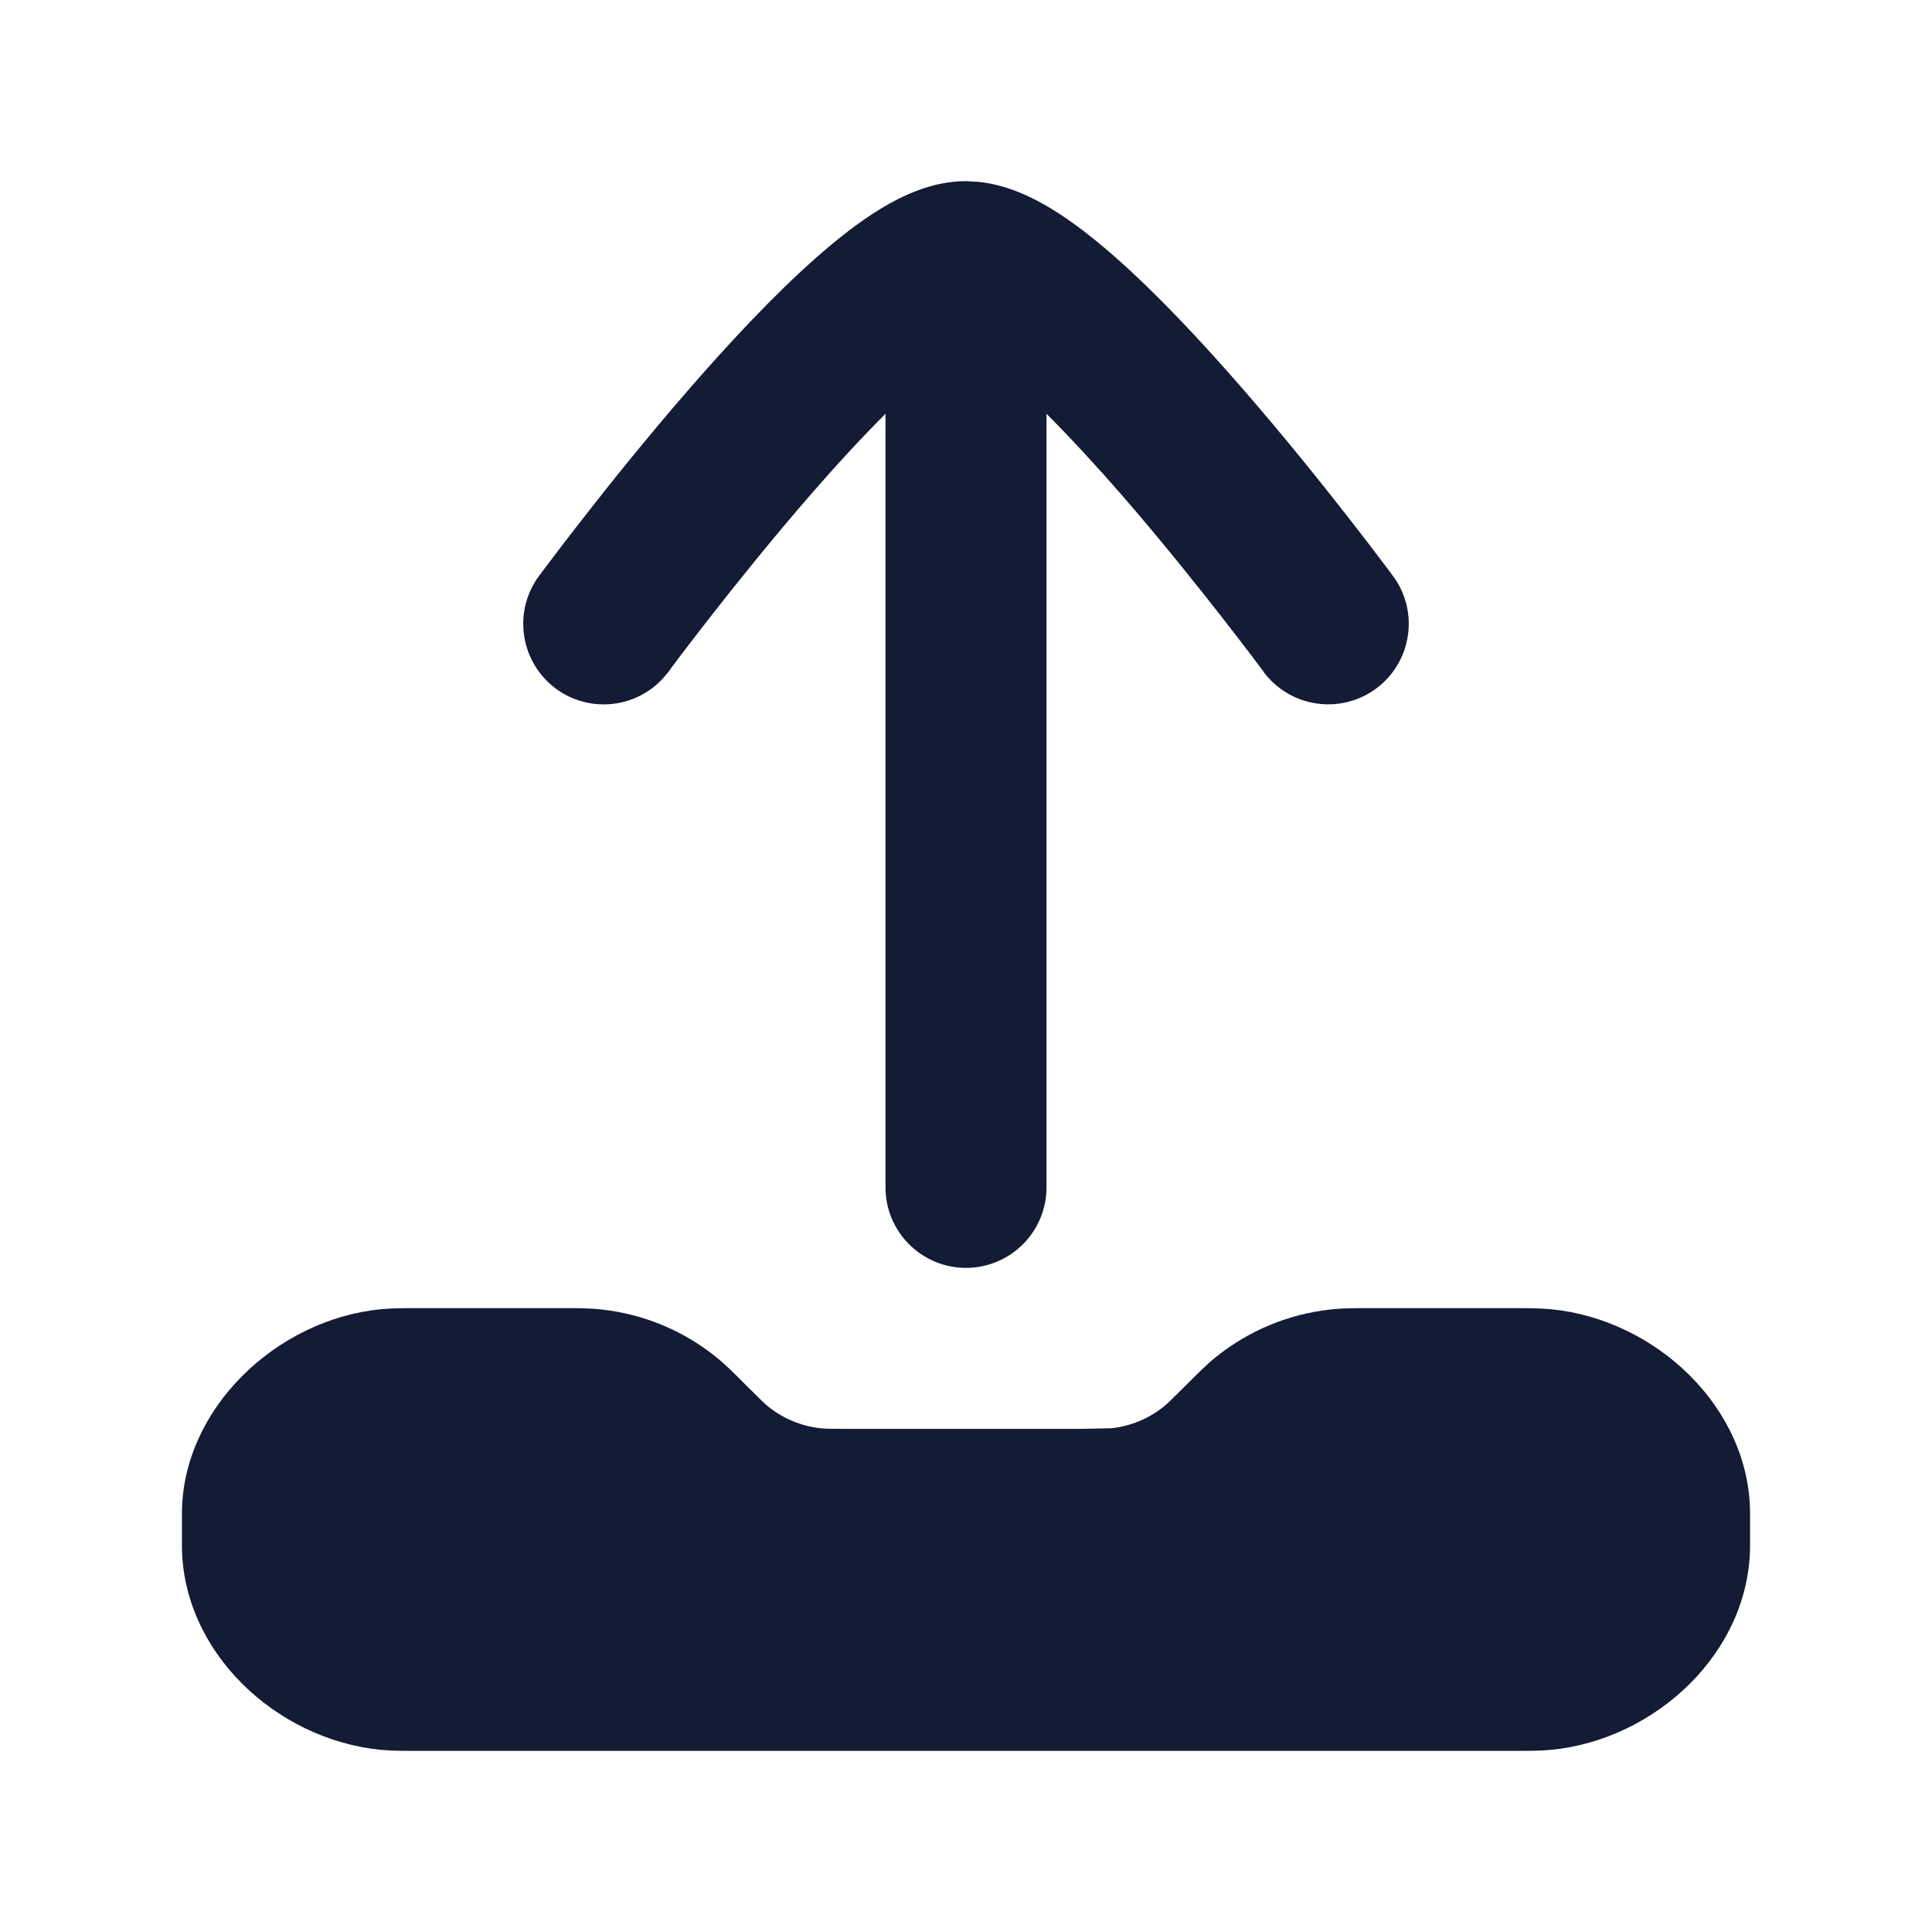 <svg width="24" height="24" viewBox="0 0 24 24" fill="none" xmlns="http://www.w3.org/2000/svg">
<path d="M7.474 16.267C7.314 16.249 7.151 16.25 6.939 16.25H5.25L5.23 16.25C5.025 16.25 4.87 16.25 4.73 16.264C3.425 16.392 2.26 17.509 2.26 18.804L2.26 19.196C2.26 20.514 3.425 21.609 4.73 21.737C4.874 21.751 5.036 21.75 5.25 21.75H18.75C18.964 21.75 19.126 21.751 19.27 21.737C20.575 21.609 21.74 20.516 21.74 19.196V18.804C21.74 17.492 20.575 16.392 19.27 16.264C19.13 16.25 18.974 16.25 18.77 16.25L18.75 16.25H17.061C16.849 16.25 16.686 16.249 16.526 16.267C16.008 16.324 15.517 16.527 15.109 16.854C14.984 16.954 14.87 17.07 14.72 17.22C14.547 17.393 14.499 17.439 14.453 17.476C14.268 17.624 14.044 17.716 13.809 17.742L13.44 17.75H10.56C10.316 17.75 10.25 17.749 10.191 17.742C9.956 17.716 9.732 17.624 9.547 17.476C9.501 17.439 9.453 17.393 9.28 17.22C9.131 17.07 9.016 16.954 8.891 16.854C8.484 16.527 7.992 16.324 7.474 16.267Z" fill="#141B34"/>
<path d="M11 14.75V5.14C10.696 5.445 10.374 5.794 10.061 6.155C9.588 6.7 9.148 7.249 8.825 7.662C8.664 7.868 8.533 8.04 8.442 8.159C8.397 8.219 8.362 8.265 8.339 8.297C8.328 8.312 8.319 8.324 8.314 8.332C8.311 8.336 8.308 8.339 8.307 8.341L8.306 8.343L8.24 8.422C7.9 8.798 7.324 8.862 6.907 8.556C6.463 8.228 6.367 7.602 6.694 7.157H6.695V7.156L6.696 7.155C6.697 7.155 6.698 7.153 6.698 7.152C6.7 7.15 6.703 7.146 6.706 7.142C6.713 7.132 6.723 7.119 6.735 7.102C6.761 7.067 6.799 7.017 6.847 6.954C6.942 6.827 7.08 6.647 7.248 6.432C7.584 6.001 8.046 5.425 8.55 4.845C9.049 4.27 9.609 3.669 10.135 3.204C10.397 2.973 10.674 2.753 10.95 2.587C11.199 2.437 11.573 2.25 12 2.25L12.157 2.259C12.518 2.297 12.832 2.456 13.05 2.587C13.326 2.753 13.603 2.973 13.865 3.204C14.392 3.669 14.951 4.27 15.45 4.845C15.954 5.425 16.416 6.001 16.752 6.432C16.92 6.647 17.058 6.827 17.153 6.954C17.201 7.017 17.239 7.067 17.265 7.102C17.278 7.119 17.287 7.132 17.294 7.142C17.297 7.146 17.3 7.15 17.302 7.152C17.303 7.153 17.303 7.155 17.304 7.155L17.305 7.156V7.157H17.306C17.633 7.602 17.537 8.227 17.093 8.555C16.648 8.882 16.022 8.787 15.694 8.343L15.694 8.341C15.692 8.339 15.69 8.336 15.687 8.332C15.681 8.324 15.673 8.312 15.661 8.297C15.638 8.265 15.603 8.219 15.558 8.159C15.467 8.04 15.336 7.868 15.175 7.662C14.852 7.249 14.413 6.7 13.94 6.155C13.626 5.794 13.304 5.445 13 5.14V14.75C13 15.302 12.552 15.75 12 15.75C11.448 15.75 11 15.302 11 14.75Z" fill="#141B34"/>
</svg>
